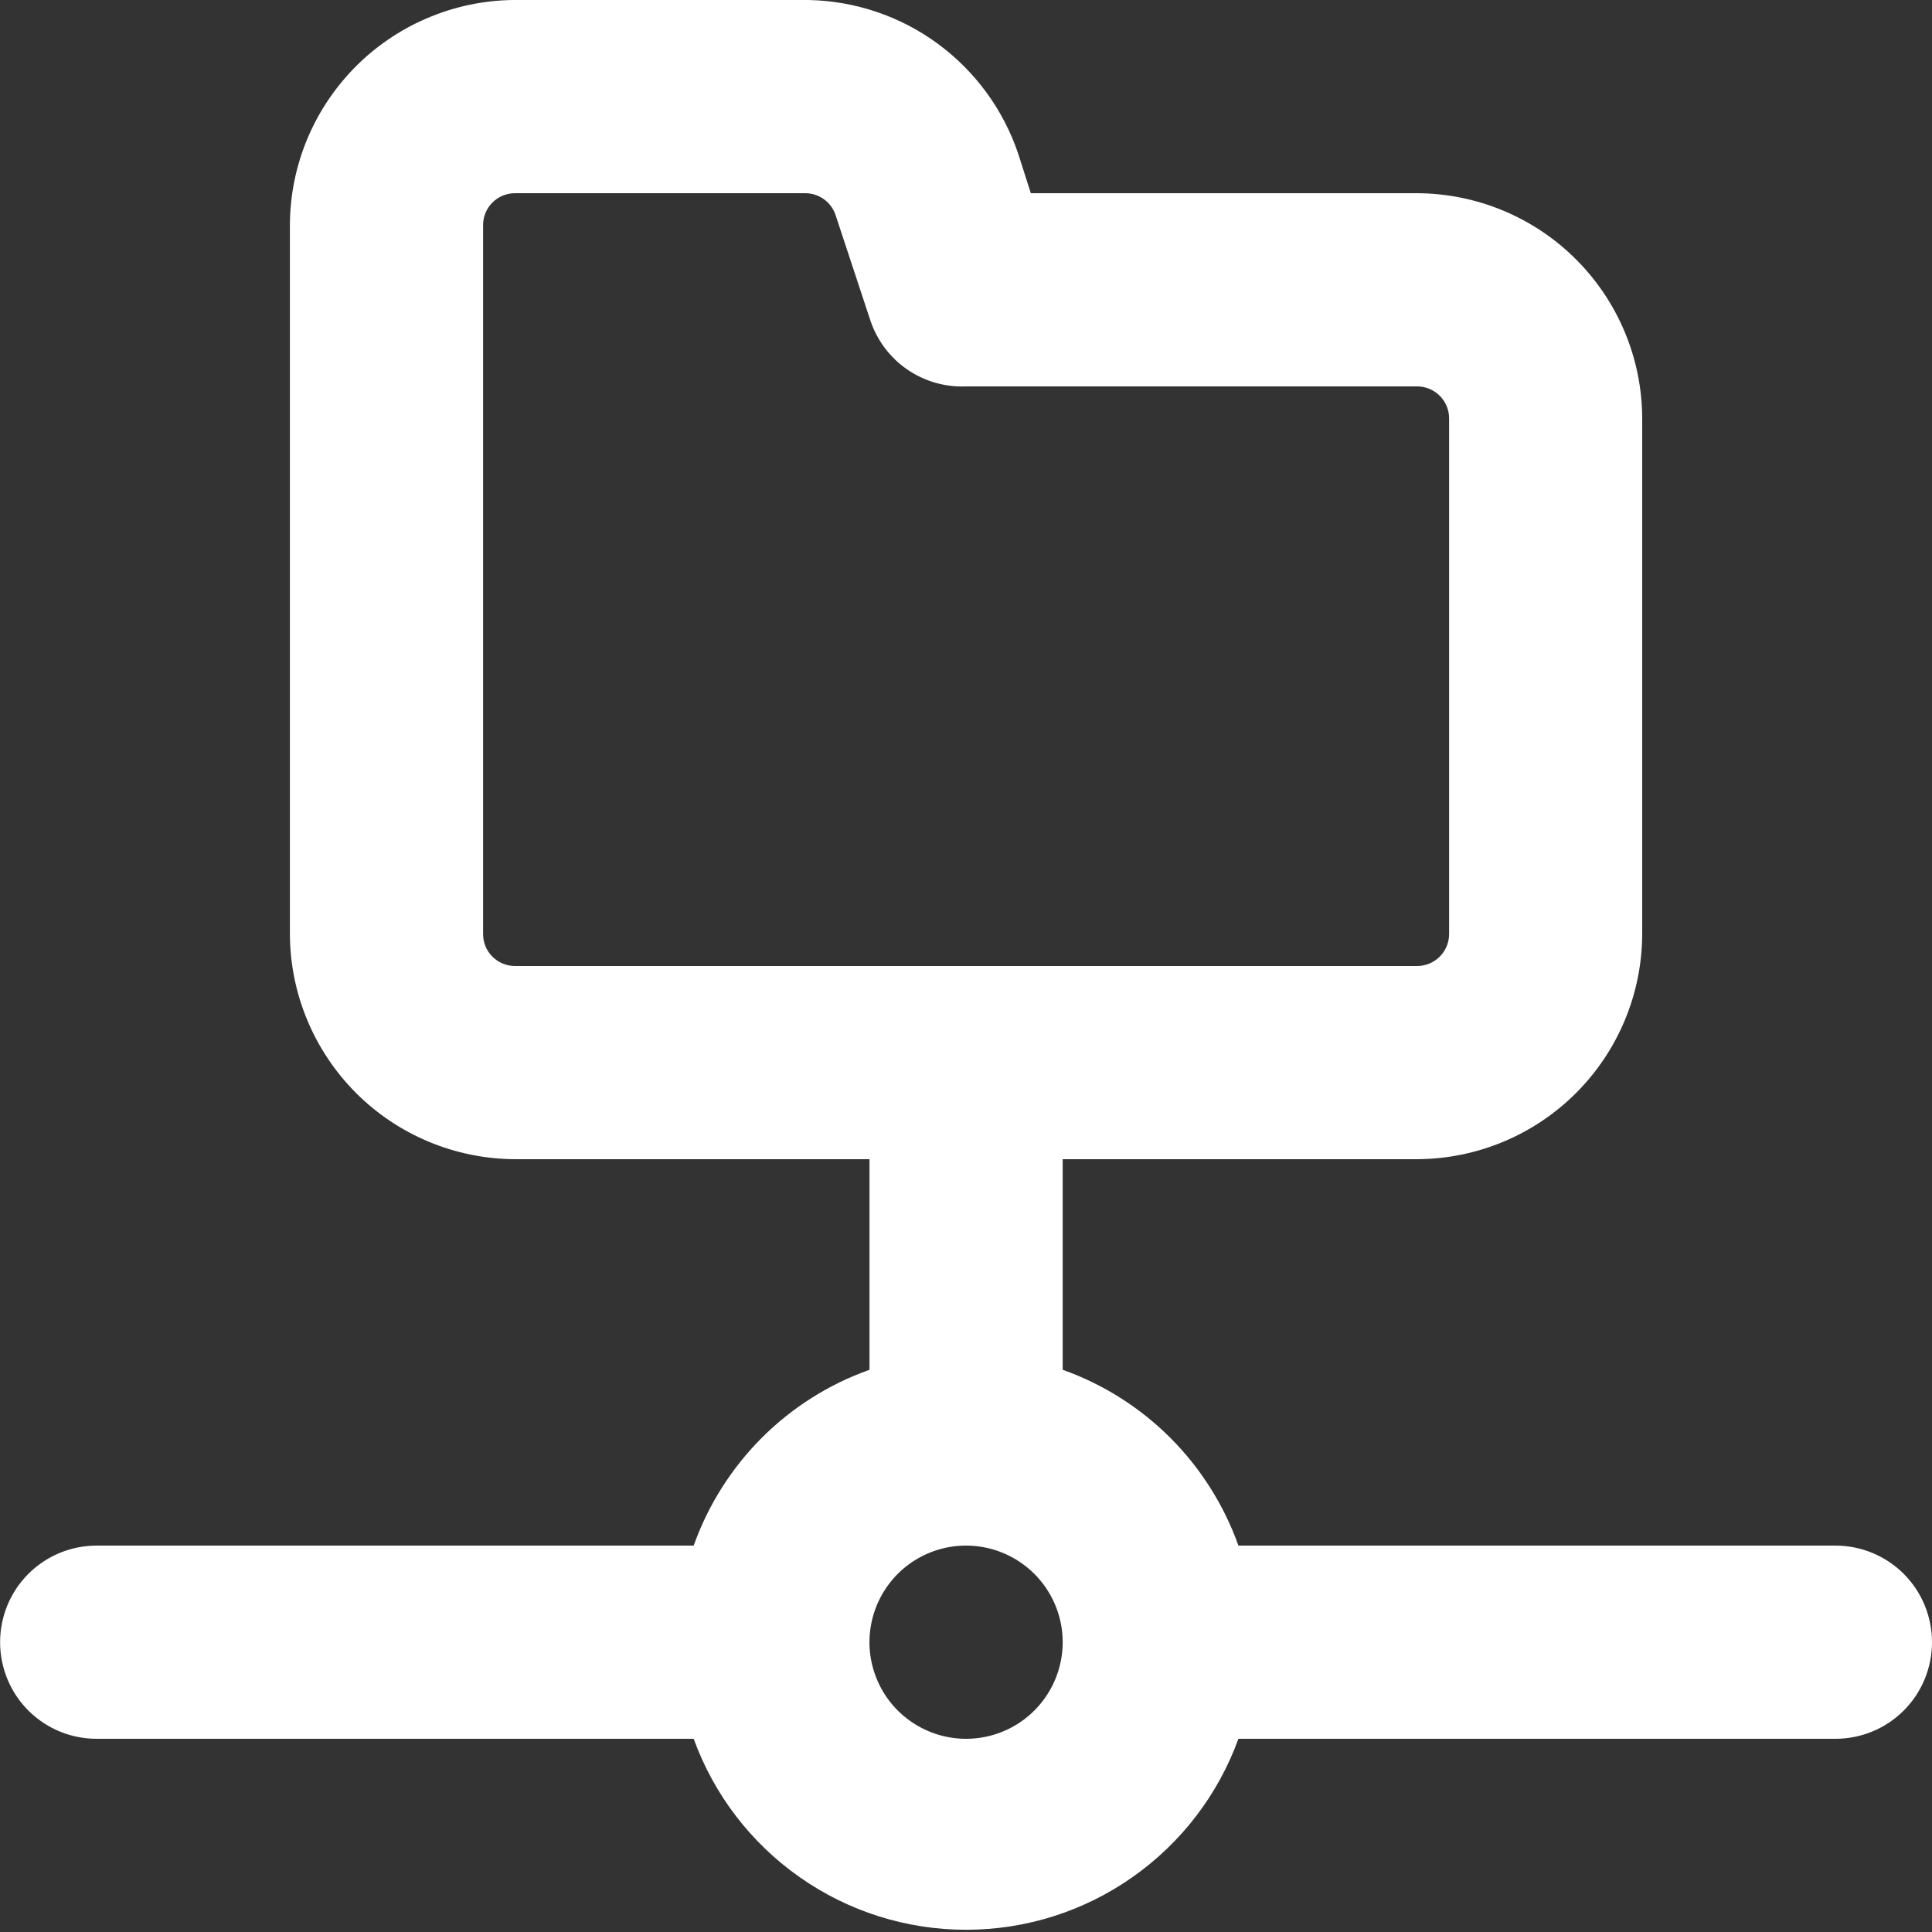 <svg width="20" height="20" viewBox="0 0 20 20" fill="none" xmlns="http://www.w3.org/2000/svg">
<rect x="0" y="0" width="20" height="20" fill="#333333" stroke="none"/>
<path d="M19 16H12.82C12.671 15.581 12.43 15.2 12.116 14.885C11.801 14.57 11.42 14.329 11.001 14.18V12H14.671C15.288 11.997 15.879 11.751 16.315 11.315C16.752 10.878 16.998 10.287 17 9.67V4.33C16.998 3.713 16.752 3.122 16.315 2.685C15.879 2.249 15.288 2.003 14.671 2H10.671L10.54 1.59C10.386 1.134 10.095 0.737 9.707 0.452C9.319 0.167 8.852 0.01 8.371 9.4885e-06H5.371C5.062 -0.004 4.755 0.053 4.468 0.169C4.181 0.284 3.92 0.455 3.7 0.671C3.48 0.888 3.304 1.146 3.184 1.431C3.064 1.715 3.002 2.021 3.001 2.33V9.67C3.003 10.287 3.25 10.878 3.686 11.315C4.122 11.751 4.713 11.997 5.331 12H9.001V14.18C8.581 14.329 8.2 14.57 7.885 14.885C7.571 15.2 7.33 15.581 7.181 16H1.001C0.735 16 0.481 16.105 0.293 16.293C0.106 16.48 0.001 16.735 0.001 17C0.001 17.265 0.106 17.52 0.293 17.707C0.481 17.895 0.735 18 1.001 18H7.181C7.391 18.579 7.774 19.079 8.279 19.433C8.783 19.787 9.384 19.977 10.001 19.977C10.617 19.977 11.218 19.787 11.722 19.433C12.227 19.079 12.61 18.579 12.82 18H19C19.266 18 19.52 17.895 19.708 17.707C19.895 17.52 20 17.265 20 17C20 16.735 19.895 16.48 19.708 16.293C19.52 16.105 19.266 16 19 16ZM5.331 10C5.243 10 5.159 9.965 5.097 9.903C5.035 9.841 5.001 9.758 5.001 9.67V2.33C5.001 2.242 5.035 2.159 5.097 2.097C5.159 2.035 5.243 2 5.331 2H8.331C8.402 1.999 8.471 2.021 8.529 2.062C8.586 2.103 8.629 2.162 8.651 2.23L9.011 3.32C9.08 3.525 9.214 3.703 9.392 3.825C9.571 3.948 9.784 4.009 10.001 4H14.671C14.758 4 14.842 4.035 14.904 4.097C14.966 4.159 15.001 4.242 15.001 4.33V9.67C15.001 9.758 14.966 9.841 14.904 9.903C14.842 9.965 14.758 10 14.671 10H5.331ZM10.001 18C9.803 18 9.609 17.941 9.445 17.831C9.281 17.722 9.152 17.565 9.077 17.383C9.001 17.2 8.981 16.999 9.02 16.805C9.058 16.611 9.154 16.433 9.293 16.293C9.433 16.153 9.611 16.058 9.805 16.019C9.999 15.981 10.2 16 10.383 16.076C10.566 16.152 10.722 16.28 10.832 16.444C10.942 16.609 11.001 16.802 11.001 17C11.001 17.265 10.895 17.52 10.708 17.707C10.52 17.895 10.266 18 10.001 18Z" fill="white"/>
</svg>
